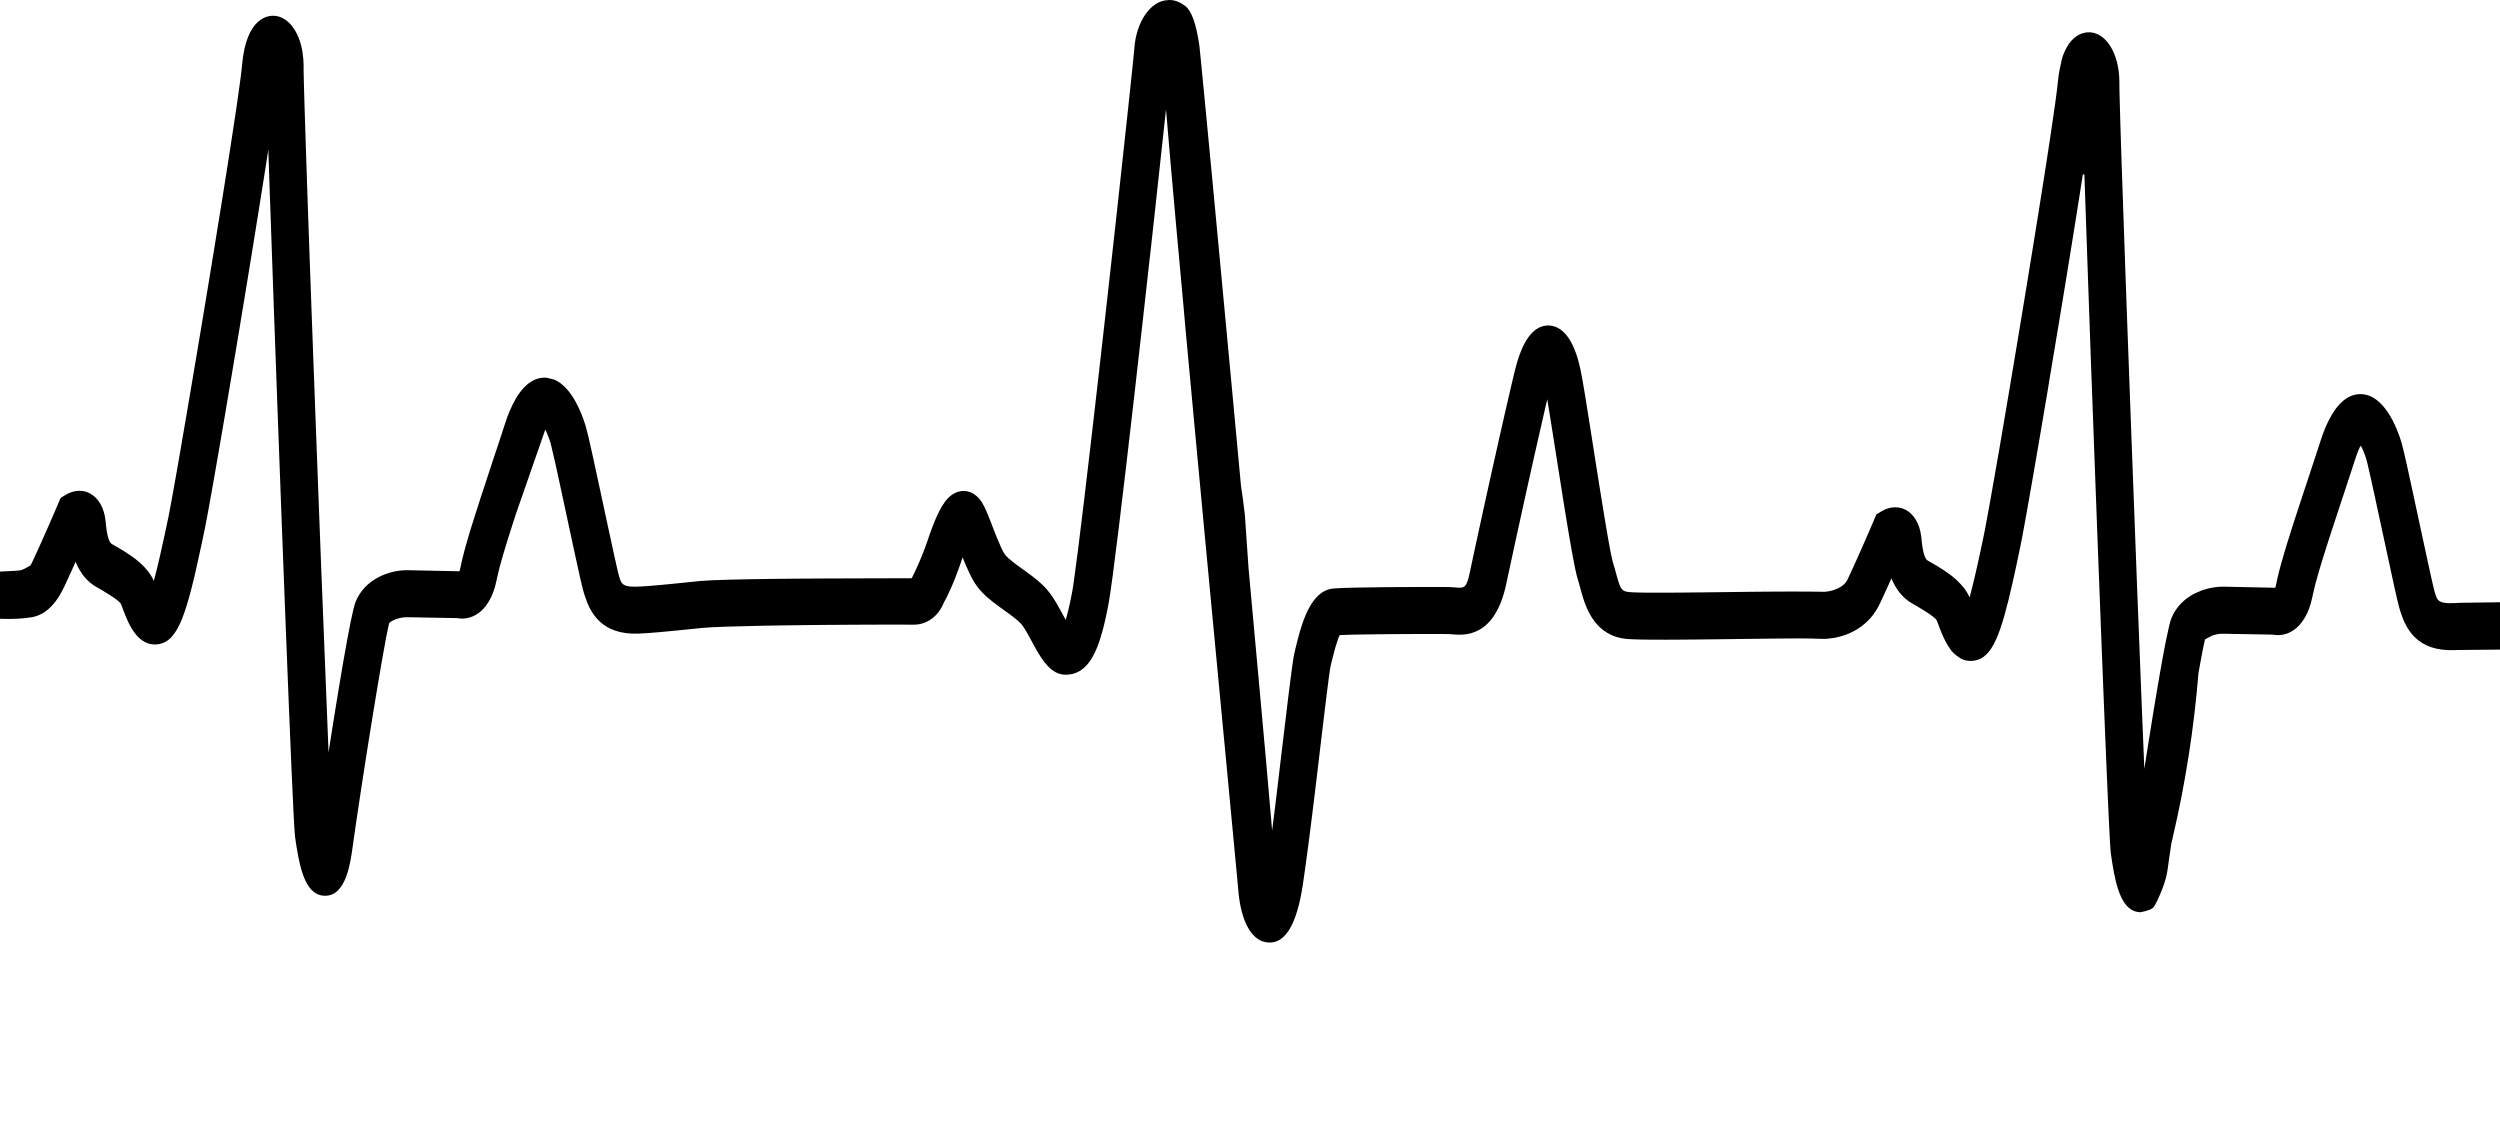 <?xml version="1.0" encoding="UTF-8"?>
<svg width="992px" height="455px" viewBox="0 0 992 455" version="1.1" xmlns="http://www.w3.org/2000/svg" xmlns:xlink="http://www.w3.org/1999/xlink">
    <title>WAVGlobeScope</title>
    <g id="WAVGlobeScope" stroke="none" stroke-width="1" fill="none" fill-rule="evenodd">
        <path d="M475.902,18.029 L476.513,24.038 L478.077,40.089 L481.48,75.805 C483.567,97.865 486.041,124.22 488.6,151.655 L490.523,172.317 L492.425,192.804 C493.026,196.605 493.53,200.426 493.957,204.266 L495.43,225.56 L499.825,273.783 L502.234,300.362 L504.248,323.43 L504.773,329.569 L505.463,324.139 L505.872,320.86 L506.283,317.519 L506.693,314.131 L507.487,307.46 L508.418,299.588 L511.156,276.842 L512.222,268.348 L512.572,265.719 L512.761,264.348 L512.867,263.605 C512.971,262.888 513.067,262.247 513.158,261.676 L513.291,260.859 L513.435,260.048 L513.542,259.495 C513.593,259.24 513.643,259.016 513.691,258.82 L514.467,255.602 L514.882,253.946 C517.047,245.491 520.666,234.676 528.52,233.589 L528.788,233.556 L529.276,233.508 L529.673,233.476 C533.1,233.219 541.104,233.073 549.486,232.994 L554.994,232.952 L561.232,232.924 L565.323,232.916 L572.949,232.928 L575.199,232.949 C575.877,232.968 576.595,233.027 577.37,233.085 L578.08,233.149 L578.564,233.185 L578.866,233.201 C581.309,233.301 582.064,232.54 583.195,227.259 L584.645,220.444 L586.321,212.68 L588.375,203.256 L590.325,194.389 L591.972,186.951 L595.025,173.308 L597.475,162.524 L598.758,156.96 L599.871,152.203 L600.55,149.345 L601.071,147.193 L601.427,145.789 L601.636,145.009 L601.865,144.192 L602.03,143.629 L602.205,143.054 C604.089,136.959 607.638,129.154 614.337,129.154 L614.492,129.154 L614.77,129.166 L615.051,129.187 C619.152,129.571 624.312,133.093 627.188,146.922 L627.286,147.403 C628.083,151.327 629.388,159.394 630.934,169.229 L633.383,184.834 L634.642,192.777 L636.117,201.922 L637.175,208.31 L637.864,212.344 L638.244,214.507 L638.672,216.866 L639.079,219.015 L639.278,220.016 C639.534,221.279 639.754,222.253 639.929,222.868 L640.003,223.116 C640.282,224.001 640.533,224.871 640.769,225.723 L641.585,228.723 L641.919,229.894 L642.086,230.452 L642.256,230.989 C643.317,234.244 644.114,234.698 646.521,234.929 L647.091,234.977 L647.537,235.006 L648.333,235.047 L648.998,235.072 L650.508,235.114 L651.427,235.132 L653.453,235.16 L656.306,235.179 L659.252,235.179 L663.628,235.161 L668.152,235.128 L675.353,235.058 L684.206,234.953 L694.698,234.825 L701.53,234.764 C705.1,234.738 708.166,234.727 710.779,234.725 L718.114,234.749 L721.978,234.795 L722.536,234.805 L723.688,234.83 L723.913,234.825 L724.201,234.808 L724.539,234.778 L724.919,234.732 C727.256,234.419 731.543,233.265 733.109,229.943 L733.857,228.346 L734.623,226.687 L735.401,224.985 L736.436,222.699 L738.796,217.405 L741.673,210.828 L743.402,206.806 L744.546,204.111 L746.736,202.792 C749.387,201.201 753.444,200.386 757.027,202.825 L757.282,203.005 C758.933,204.201 761.753,207.124 762.399,213.303 L762.508,214.44 L762.584,215.154 L762.666,215.837 L762.753,216.49 C763.374,220.902 764.243,222.012 764.896,222.412 L766.304,223.219 C769.738,225.195 773.301,227.353 776.26,230.04 C777.617,231.346 778.599,232.393 779.206,233.182 C780.117,234.365 780.912,235.645 781.532,237.041 L781.819,235.974 L782.241,234.351 L782.516,233.263 C782.699,232.532 782.882,231.787 783.063,231.035 L783.604,228.76 L783.87,227.616 L784.636,224.243 L785.451,220.542 L786.219,216.96 L787.174,212.43 L787.528,210.664 C788.589,205.24 790.559,194.209 792.989,180.159 C794.609,170.793 795.042,168.252 794.288,172.537 L796.584,159.028 L798.342,148.585 L800.325,136.71 L802.33,124.613 L804.54,111.16 L806.758,97.52 L808.737,85.217 L810.27,75.569 L811.695,66.512 L813.378,55.557 C815.034,44.61 816.182,36.443 816.527,32.806 L816.561,32.437 C816.871,28.965 817.671,25.552 818.093,23.729 C818.338,22.666 818.705,21.607 819.194,20.554 L819.411,20.102 C822.632,13.18 827.447,12.708 829.394,12.823 L829.491,12.83 C836.016,13.341 840.861,21.623 840.968,32.22 L840.971,33.947 L841.029,37.071 C841.157,42.7 841.478,53.264 841.936,67.171 L841.948,67.262 C841.994,67.797 842.093,70.657 842.246,75.84 L843.219,104.035 L844.044,127.012 L844.262,133.013 L844.379,136.097 L845.625,170.041 L847.953,231.741 L849.902,281.448 L850.872,305.094 L851.461,301.317 L852.498,294.736 L853.955,285.649 L855.048,278.984 L856.232,271.937 L857.079,267.032 L857.9,262.415 L858.419,259.588 L859.094,256.027 L859.53,253.826 C860.38,249.613 861.102,246.567 861.612,245.303 C863.453,240.745 866.884,237.545 870.82,235.509 L873.785,234.229 C876.674,233.221 879.679,232.736 882.451,232.794 L902.844,233.221 C902.94,232.93 903.037,232.542 903.134,232.057 L903.302,231.22 L903.489,230.341 L903.696,229.416 C905.38,222.058 908.559,212.093 912.801,199.21 L918.263,182.662 L919.163,179.919 L920.077,177.114 L921.085,174.05 L921.396,173.145 L921.752,172.151 L921.95,171.619 L922.16,171.069 L922.498,170.218 L922.736,169.644 L922.981,169.07 L923.238,168.489 C925.783,162.839 930.033,156.382 936.632,156.382 L936.806,156.382 C946.19,156.604 951.209,170.052 952.801,175.244 L953.012,175.951 C953.225,176.688 953.516,177.813 953.865,179.325 L954.718,183.068 L955.415,186.197 L956.79,192.494 L963.468,223.457 L964.684,228.981 C965.366,232.038 965.885,234.274 966.116,235.063 L966.285,235.535 L966.347,235.721 L966.407,235.916 C967.143,238.147 967.57,239.562 973.482,239.33 L975.605,239.213 L975.905,239.194 L992,238.972 L992,257.762 L975.023,257.919 L973.948,257.967 C959.293,258.549 954.776,249.744 952.624,243.073 L952.4,242.362 L952.225,241.821 L951.993,241.014 C951.145,237.904 949.547,230.624 945.646,212.392 L945.529,211.887 L942.066,195.812 L940.573,189.025 L939.729,185.319 L939.371,183.815 L939.142,182.903 L938.996,182.37 C938.415,180.353 937.64,178.491 936.903,177.056 L936.573,177.017 L936.363,177.456 L936.144,177.94 L935.915,178.47 L935.677,179.051 C935.314,179.96 934.92,181.047 934.499,182.351 L932.712,187.815 L925.417,209.959 L924.063,214.121 C921.082,223.343 918.829,230.773 917.777,235.778 L917.634,236.479 C916.122,244.197 912.924,247.96 910.501,249.763 C907.05,252.343 903.658,252.168 901.855,251.819 L882.218,251.47 C880.512,251.431 879.019,251.761 877.818,252.188 L875.201,253.565 C875.104,253.642 875.007,253.72 874.949,253.797 L874.831,254.265 L874.638,255.102 L874.47,255.876 L874.144,257.462 L873.734,259.556 L873.135,262.751 L872.442,266.588 C872.412,266.758 872.382,266.929 872.351,267.101 C870.568,289.075 867.175,310.718 862.232,331.916 L861.573,334.728 L860.759,340.356 L860.283,343.747 L860.16,344.584 L860.028,345.445 L859.885,346.324 C859.064,351.2 855.709,358.278 854.73,359.726 C854.077,360.692 852.268,361.442 849.302,361.976 C842.252,361.854 839.71,352.521 838.086,342.071 L837.968,341.304 L837.853,340.525 L837.564,338.489 L837.53,338.193 C837.373,336.687 837.139,332.624 836.857,326.718 C836.669,322.78 836.617,321.675 836.702,323.402 L836.159,311.342 L835.347,292.082 L834.45,269.826 L833.915,256.222 L832.421,217.262 C831.981,205.629 831.586,195.059 831.274,186.656 L829.751,145.147 C830.011,152.662 830.146,156.617 830.157,157.012 L830.157,157.027 L829.549,139.917 L828.408,107.408 L827.277,74.898 C827.211,72.959 827.148,71.074 827.087,69.246 C826.893,69.246 826.68,69.227 826.467,69.227 L825.184,77.445 L823.996,84.956 L822.227,96.005 L820.993,103.64 L819.981,109.86 L818.431,119.318 L816.837,128.976 L812.992,151.986 L813.132,151.28 C813.07,151.678 812.861,152.939 812.335,156.072 C811.307,162.194 810.268,168.315 809.219,174.436 L806.215,191.854 L804.16,203.505 L803.377,207.85 L802.445,212.89 C802.155,214.426 801.904,215.713 801.697,216.725 L800.667,221.646 L799.975,224.897 L799.331,227.871 L798.729,230.59 C793.975,251.83 790.585,260.657 783.839,262.059 C782.847,262.264 781.839,262.303 780.815,262.175 C779.792,262.048 778.881,261.77 778.082,261.342 C776.992,260.657 776.068,259.958 775.31,259.247 C774.575,258.557 774.262,258.165 773.984,257.762 L773.499,257.038 C771.531,254.199 770.266,250.822 769.417,248.561 L769.32,248.328 L769.034,247.549 C768.846,247.042 768.661,246.563 768.467,246.137 C767.575,244.469 760.868,240.668 758.678,239.407 C755.15,237.39 752.397,234.054 750.517,229.478 L749.576,231.584 L748.323,234.352 L747.096,237.02 L745.961,239.446 C739.716,252.698 726.431,253.478 723.747,253.507 L723.416,253.506 L720.102,253.429 L719.868,253.412 L719.552,253.395 L718.968,253.373 C717.961,253.343 716.5,253.329 714.713,253.326 L712.522,253.329 L708.519,253.351 L702.513,253.407 L697.686,253.462 L689.396,253.565 L689.144,253.565 L679.145,253.691 L672.284,253.763 L666.834,253.807 L660.764,253.836 L655.569,253.817 L653.258,253.801 L651.914,253.784 C649.167,253.744 647.005,253.669 645.644,253.545 C633.031,252.456 629.321,241.576 627.436,234.75 L626.996,233.124 C626.815,232.438 626.625,231.753 626.427,231.074 L625.975,229.568 L625.778,228.85 L625.663,228.401 L625.484,227.666 L625.202,226.425 L624.971,225.349 L624.806,224.548 L624.548,223.259 C623.934,220.132 623.23,216.167 622.433,211.439 L621.601,206.431 L620.781,201.391 L620.087,197.065 L615.088,165.421 L614.493,161.733 L613.95,158.438 L613.214,161.584 C611.761,167.828 610.074,175.258 608.338,183.005 L604.879,198.564 C601.961,211.78 599.26,224.244 597.686,231.688 C593.13,253.196 580.859,252.11 576.265,251.703 L576.071,251.683 C575.781,251.654 575.49,251.625 575.215,251.613 L572.779,251.582 L568.247,251.569 L562.628,251.575 L558.299,251.591 L556.049,251.603 L551.936,251.631 L544.479,251.706 L539.533,251.781 L536.079,251.855 C534.227,251.901 532.684,251.954 531.583,252.013 L531.449,252.301 L531.304,252.635 L531.14,253.04 L530.952,253.536 C530.366,255.129 529.59,257.683 528.591,261.752 L527.997,264.212 L527.916,264.618 L527.788,265.386 L527.653,266.273 L527.49,267.413 L527.278,268.965 L526.861,272.149 L526.354,276.176 L525.83,280.437 L524.674,290.026 L523.693,298.248 L523.674,298.461 L522.475,308.498 L521.428,317.167 L520.613,323.792 L520.074,328.091 L519.618,331.672 L519.021,336.26 L518.304,341.515 L518.104,343.022 L517.905,344.485 C517.614,346.618 517.331,348.594 517.06,350.37 L516.87,351.6 C514.59,366.3 510.304,373.822 504.104,374 L503.746,374 C503.591,373.987 503.436,373.983 503.292,373.976 L503.087,373.961 C496.829,373.564 492.47,365.954 491.378,353.559 L491.214,351.571 L486.203,298.442 L485.388,289.986 L478.501,217.191 L473.906,168.207 L470.346,129.852 L469.609,121.474 L467.101,94.035 C465.212,73.194 463.655,55.521 462.669,43.394 L458.254,84.065 L456.66,98.608 L456.117,103.302 L454.291,119.731 L453.173,129.719 L450.173,156.245 C445.655,195.841 441.467,230.828 439.915,239.34 L439.642,240.752 L439.296,242.47 L438.943,244.16 L438.671,245.411 L438.391,246.647 L438.103,247.865 L437.904,248.676 L437.697,249.489 L437.482,250.302 C434.838,260.129 430.976,267.529 423.198,267.718 L422.659,267.722 C417.33,267.622 413.885,262.579 410.782,257.018 L410.418,256.361 L408.436,252.712 L407.875,251.7 L407.349,250.778 L407.002,250.188 L406.663,249.629 L406.332,249.105 C405.953,248.519 405.6,248.023 405.29,247.669 C403.797,245.982 401.045,244.004 398.369,242.084 L397.326,241.335 L396.228,240.538 C393.124,238.266 390.109,235.848 387.902,232.93 C385.73,230.059 383.831,225.832 381.97,221.196 L381.917,221.333 C381.907,221.358 381.899,221.384 381.892,221.41 L381.542,222.441 L381.198,223.438 C377.902,232.902 375.448,237.522 374.487,239.155 C373.382,242.277 369.563,247.882 362.507,247.882 L359.299,247.855 C358.641,247.852 357.908,247.849 357.106,247.847 L349.501,247.849 L341.717,247.877 L335.71,247.912 L331.937,247.94 L327.828,247.96 L321.068,248.025 L309.98,248.168 L302.607,248.292 C291.674,248.5 282.512,248.786 278.659,249.161 L269.195,250.123 L265.228,250.508 L262.121,250.792 L260.865,250.901 L258.482,251.095 L257.24,251.187 C255.826,251.288 254.54,251.365 253.409,251.412 C238.754,251.994 234.237,243.189 232.085,236.518 L231.872,235.839 L231.734,235.423 L231.532,234.74 L231.214,233.546 L230.916,232.342 L230.384,230.079 L229.665,226.897 C229.155,224.607 228.535,221.771 227.773,218.249 L221.575,189.426 L220.292,183.591 C219.549,180.254 218.946,177.64 218.596,176.317 L218.458,175.815 C217.876,173.798 217.101,171.917 216.364,170.482 L204.849,203.548 L203.744,206.942 C200.66,216.46 198.325,224.119 197.256,229.227 L197.115,229.924 C195.603,237.642 192.404,241.405 189.981,243.208 C186.531,245.768 183.119,245.613 181.335,245.264 L161.698,244.915 C157.86,244.837 155.049,246.544 154.429,247.242 L154.313,247.699 C153.243,252.071 150.774,266.293 148.098,282.727 L146.61,291.962 L145.575,298.486 L144.828,303.252 L143.383,312.61 L142.364,319.328 L141.424,325.651 L141.131,327.649 L140.666,330.907 C140.582,331.457 140.502,332 140.425,332.534 L139.764,337.204 L139.639,338.061 L139.431,339.388 L139.278,340.294 L139.118,341.184 C138.279,345.655 136.918,350.401 134.269,353.132 C132.799,354.671 131.041,355.44 128.996,355.44 L128.822,355.44 C121.862,355.324 119.304,346.286 117.675,336.046 L117.229,333.137 C117.191,332.749 117.132,332.381 117.074,332.012 L117.044,331.762 C116.528,327.034 115.027,291.023 113.488,251.528 L113.12,242.103 L112.421,223.884 C112.329,221.47 112.239,219.066 112.15,216.678 L111.782,207.27 L109.985,158.729 L108.913,129.212 L108.797,126.264 L107.188,80.359 L107.072,77.275 L106.471,59.355 L105.324,66.736 L104.161,74.118 L103.427,78.73 L101.247,92.347 L99.881,100.786 L98.195,111.114 L97.053,118.066 L95.615,126.768 L95.13,129.794 L91.291,152.696 L89.05,165.932 L87.215,176.655 L86.039,183.456 L83.979,195.19 L83.119,199.984 L82.26,204.671 C81.907,206.567 81.601,208.167 81.349,209.434 L81.115,210.588 L80.15,215.179 C74.184,243.341 70.833,254.293 62.951,255.601 C54.519,256.978 50.72,246.874 48.917,242.025 L48.781,241.676 L48.455,240.806 C48.293,240.381 48.13,239.973 47.967,239.601 C47.056,237.933 40.368,234.132 38.177,232.871 C34.63,230.855 31.877,227.519 29.997,222.942 L28.438,226.409 L27.277,228.959 L26.196,231.298 L25.442,232.91 C22.107,239.989 17.798,244.023 12.609,244.915 C9.149,245.51 4.946,245.714 0,245.528 L0,226.802 C5.042,226.587 7.803,226.406 8.284,226.258 C9.246,225.964 10.481,225.356 11.988,224.435 C12.221,224.105 12.434,223.776 12.609,223.407 L13.379,221.765 L14.168,220.057 L14.97,218.305 L15.775,216.528 L17.156,213.448 L19.323,208.541 L21.308,203.984 L22.902,200.271 L24.046,197.575 L26.236,196.256 C28.95,194.627 33.137,193.812 36.782,196.469 L37.003,196.635 L37.242,196.826 C38.912,198.205 41.31,201.132 41.899,206.767 L42.008,207.906 L42.084,208.622 L42.165,209.307 L42.252,209.961 L42.35,210.615 C42.962,214.491 43.777,215.498 44.396,215.877 L46.49,217.079 L47.299,217.551 L48.13,218.044 C53.387,221.195 58.569,224.948 61.032,230.505 L61.319,229.438 C62.754,224.016 64.23,217.38 65.359,212.112 L66.8,205.282 L67.263,202.927 L67.951,199.26 L68.812,194.524 L70.037,187.634 L71.733,177.91 L72.217,175.02 L73.654,166.66 L75.391,156.457 L78.016,140.899 L79.371,132.819 L79.894,129.638 L80.99,123.075 L82.481,114.077 L83.467,108.082 L84.72,100.42 L86.349,90.366 L86.95,86.681 L89.801,68.844 L91.518,57.879 C92.401,52.186 93.189,47.001 93.851,42.502 L94.879,35.216 L95.411,31.294 L95.625,29.626 L95.818,28.031 L95.933,27.007 L96.02,26.134 L96.042,25.901 C97.67,6.876 106.374,6.061 108.991,6.275 C114.36,6.701 118.606,12.403 119.982,20.316 L120.37,23.535 C120.416,24.311 120.463,25.087 120.47,25.882 L120.465,26.926 L120.482,28.54 L120.587,33.239 L120.821,41.473 L121.635,66.751 L121.824,72.349 L121.921,75.355 L122.866,102.349 L123.781,127.66 L123.898,130.666 C123.949,132.205 124.01,133.752 124.067,135.308 L124.149,137.646 L124.615,150.099 L125.16,164.837 L127.407,224.168 C128.518,252.989 129.567,279.358 130.372,298.558 L131.21,293.19 L132.064,287.783 L132.85,282.861 L133.25,280.38 L134.35,273.64 L135.536,266.552 L136.284,262.188 C138.291,250.617 140.109,241.25 141.112,238.767 C144.698,229.924 154.196,226.122 161.95,226.258 L182.343,226.685 C182.44,226.394 182.537,226.006 182.634,225.521 C184.359,216.716 188.721,203.49 194.769,185.202 L195.559,182.757 C195.659,182.448 195.758,182.137 195.855,181.827 L197.115,178.123 L198.844,172.867 L200.549,167.647 L200.85,166.761 L201.201,165.772 L201.495,164.979 L201.705,164.43 L201.928,163.866 L202.16,163.299 L202.403,162.722 C204.901,156.907 209.237,149.847 216.131,149.847 L216.306,149.847 C216.616,149.847 216.907,149.905 217.198,149.944 L220.008,150.661 C226.894,153.655 230.779,163.892 232.21,168.463 L232.492,169.396 C233.462,172.693 235.788,183.514 239.529,200.949 L239.568,201.182 L243.635,219.988 L244.953,225.878 L245.289,227.305 C245.419,227.844 245.523,228.253 245.597,228.508 L245.721,228.852 L246.122,230.056 L246.203,230.276 L246.288,230.489 L246.379,230.695 C247.044,232.108 248.293,232.959 252.963,232.775 L254.093,232.724 L255.387,232.648 L256.396,232.581 L257.576,232.494 L258.899,232.389 L260.397,232.263 L263.013,232.028 L266.251,231.719 C267.359,231.61 268.49,231.497 269.637,231.381 L277.655,230.559 L278.42,230.495 C283.474,230.101 293.953,229.862 305.899,229.716 L313.411,229.637 L319.752,229.586 L328.622,229.536 L331.588,229.536 L338.458,229.507 L361.213,229.444 L361.771,229.439 L362.16,228.66 L362.583,227.798 L363.041,226.843 L363.566,225.722 C364.986,222.647 366.551,218.92 367.952,214.832 L368.521,213.154 L368.879,212.12 L369.238,211.106 L369.599,210.115 L369.955,209.161 C373.382,200.123 376.286,196.29 380.283,195.112 C383.172,194.239 386.234,195.248 388.483,197.788 C390.044,199.551 391.125,201.969 392.86,206.4 L394.532,210.719 C394.798,211.401 395.078,212.113 395.365,212.83 L395.655,213.548 C396.773,216.295 397.959,218.974 398.776,220.052 C399.998,221.681 403.254,224.009 405.852,225.89 L407.119,226.802 C410.075,228.943 413.007,231.172 415.331,233.802 C417.327,236.054 419.046,238.977 420.674,241.942 L421.709,243.848 C422.058,244.488 422.465,245.225 422.872,245.962 L423.082,245.245 L423.301,244.452 L423.453,243.88 L423.702,242.903 L423.979,241.76 L424.171,240.935 L424.369,240.059 L424.573,239.129 C424.814,238.013 425.068,236.784 425.334,235.431 L425.49,234.574 L425.663,233.534 L425.845,232.363 L426.07,230.845 C427.956,217.854 431.869,184.681 436,148.333 L438.322,127.773 L440.874,104.924 L443.149,84.354 L443.614,80.126 L447.53,44.061 L449.417,26.217 L449.977,20.622 L450.055,19.78 L450.108,19.133 C450.883,8.524 456.582,0.321 463.367,0.049 C465.571,-0.213 467.897,0.575 470.346,2.414 C472.794,4.253 474.646,9.458 475.902,18.029 Z" id="Shape" fill="#000000" fill-rule="nonzero"></path>
    </g>
</svg>